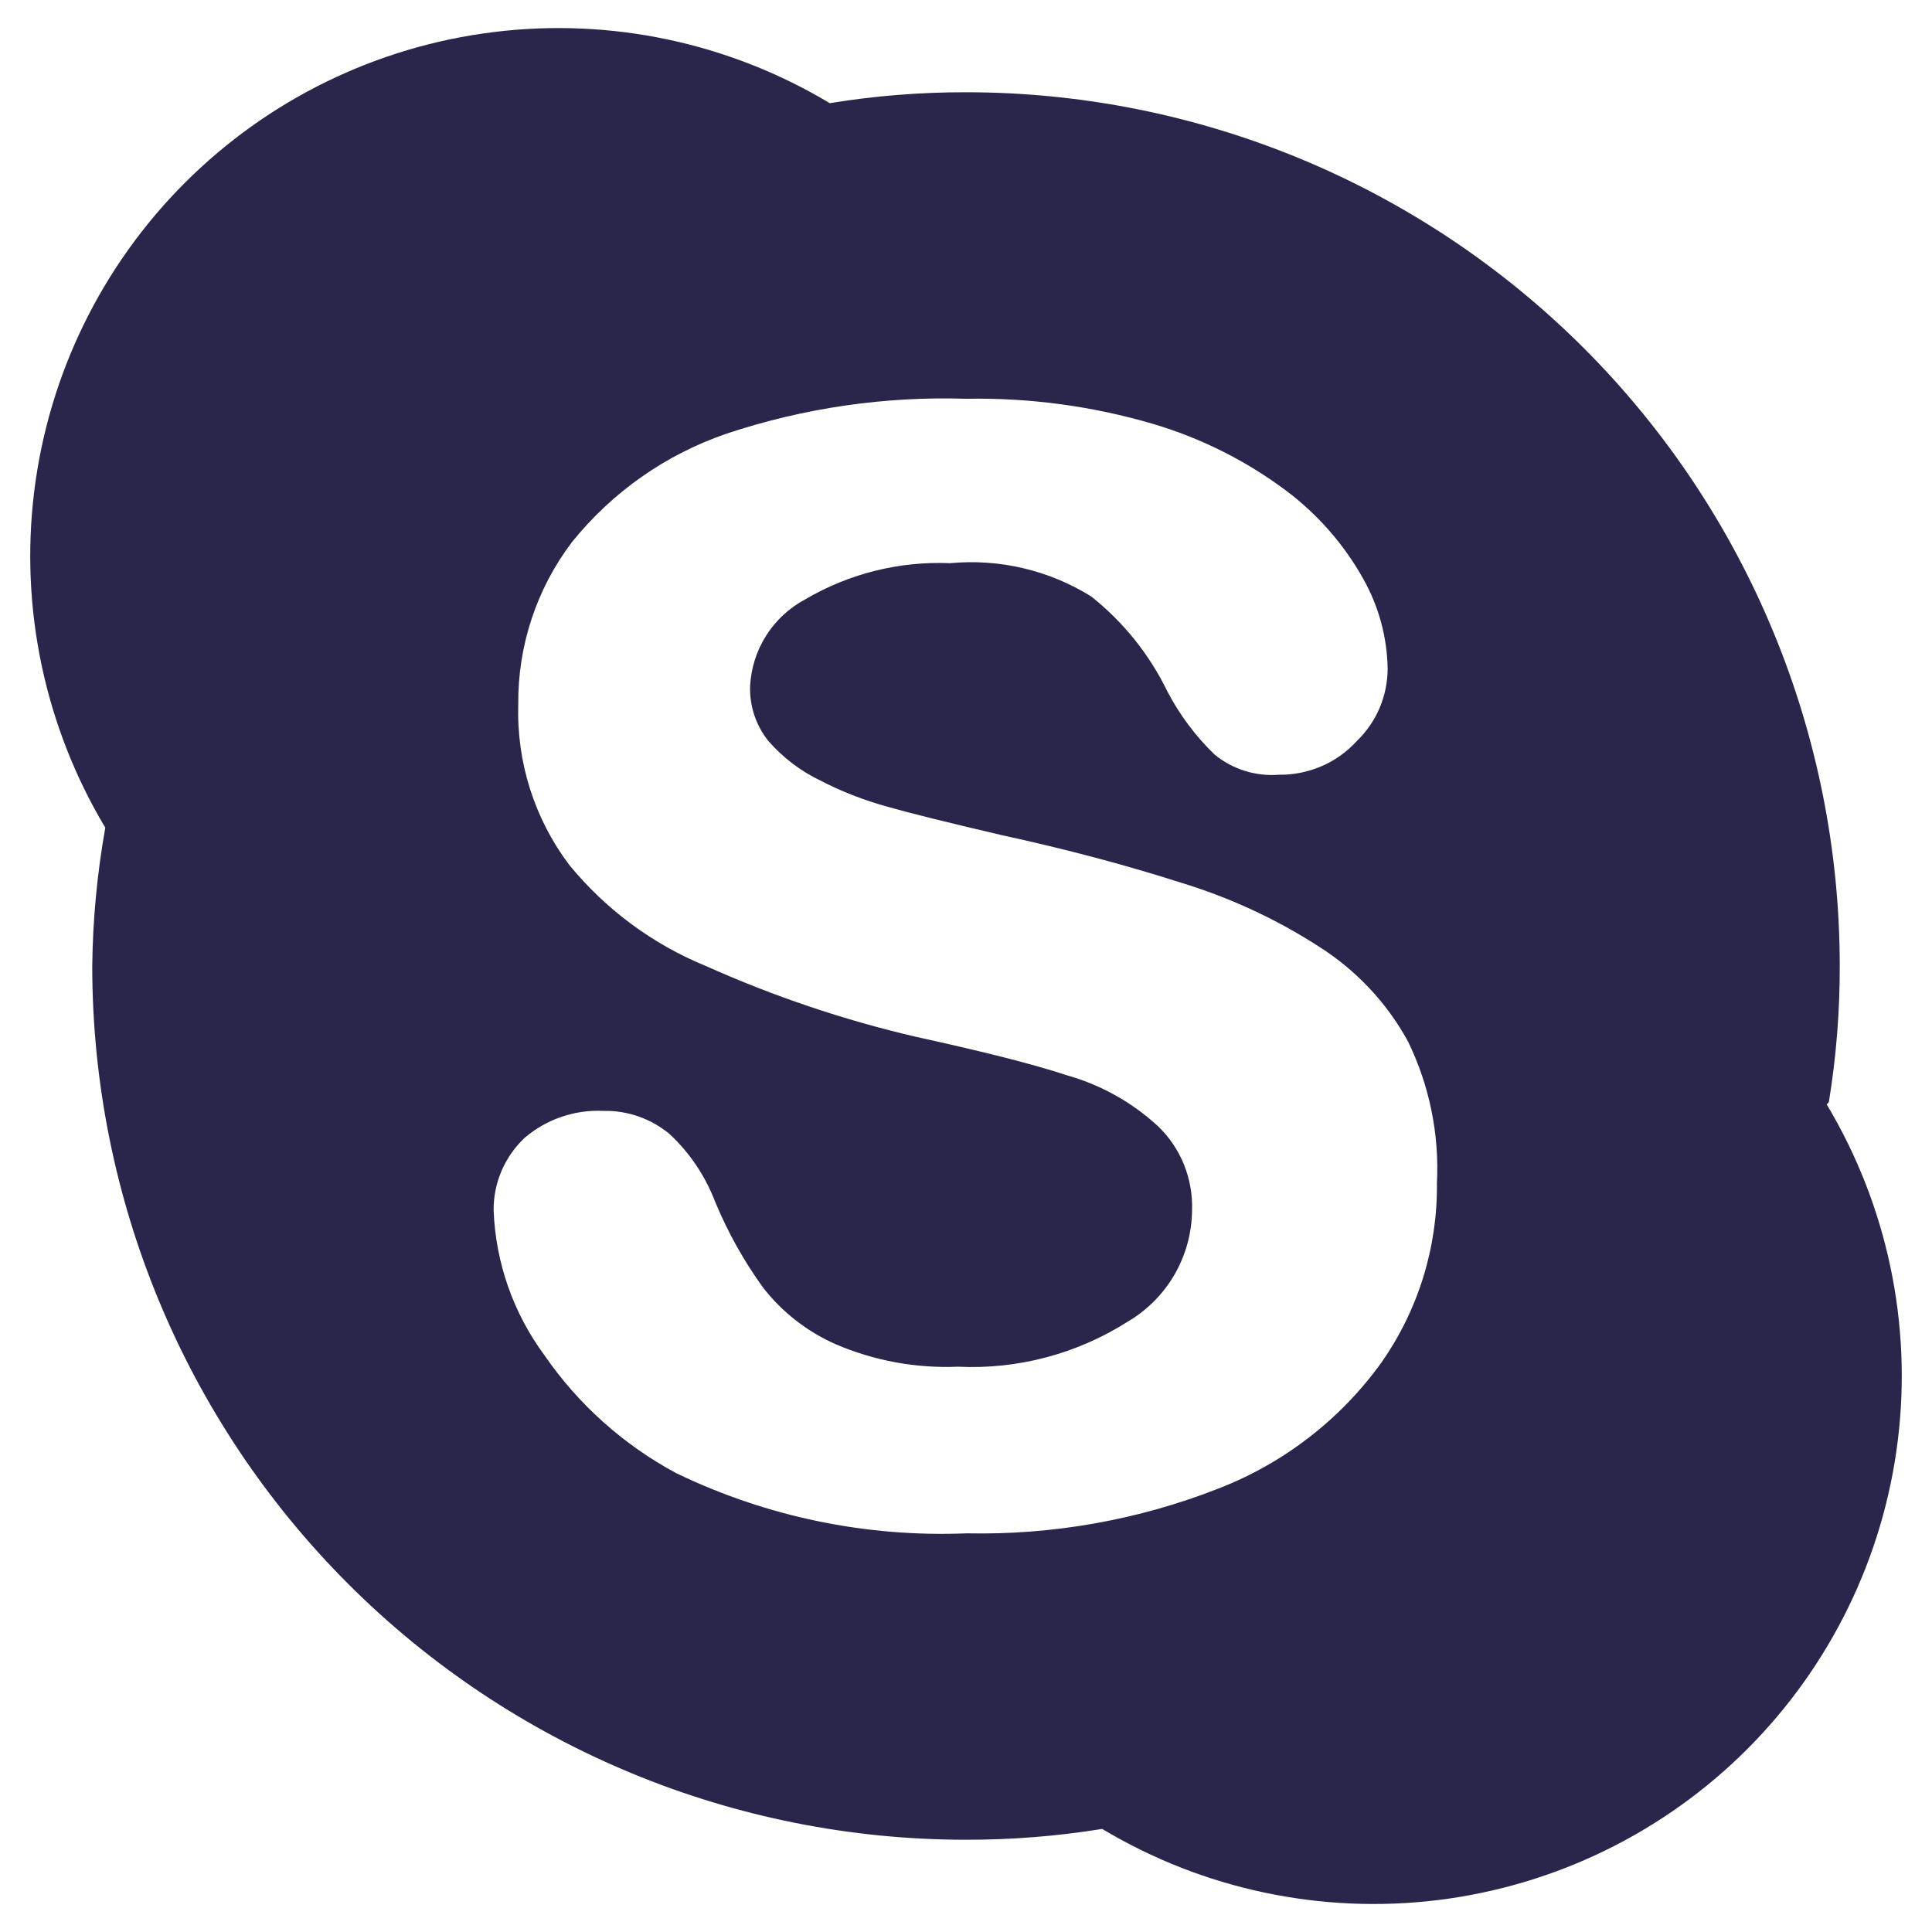 <svg width="20" height="20" viewBox="0 0 20 20" fill="none" xmlns="http://www.w3.org/2000/svg">
<path d="M18.932 11.41C19.008 10.944 19.046 10.472 19.045 10C19.045 7.601 18.092 5.301 16.396 3.604C14.699 1.908 12.399 0.955 10 0.955C9.528 0.954 9.056 0.992 8.59 1.068C7.544 0.441 6.32 0.182 5.11 0.332C3.901 0.481 2.776 1.03 1.914 1.892C1.052 2.754 0.503 3.878 0.354 5.088C0.205 6.297 0.464 7.522 1.09 8.568C1.006 9.041 0.96 9.52 0.955 10C0.955 12.399 1.908 14.7 3.604 16.396C5.3 18.092 7.601 19.045 10 19.045C10.472 19.046 10.944 19.008 11.41 18.933C12.455 19.559 13.68 19.818 14.889 19.669C16.099 19.519 17.224 18.97 18.086 18.108C18.947 17.247 19.497 16.122 19.646 14.912C19.795 13.703 19.536 12.478 18.91 11.433L18.932 11.41ZM14.297 14.11C13.874 14.695 13.291 15.146 12.617 15.408C11.787 15.734 10.9 15.892 10.007 15.873C8.969 15.916 7.936 15.702 7 15.25C6.454 14.957 5.986 14.538 5.635 14.028C5.313 13.592 5.13 13.069 5.11 12.528C5.109 12.387 5.137 12.248 5.193 12.119C5.248 11.99 5.33 11.874 5.432 11.778C5.66 11.584 5.952 11.485 6.25 11.5C6.499 11.495 6.741 11.581 6.932 11.74C7.142 11.936 7.303 12.177 7.405 12.445C7.535 12.758 7.701 13.055 7.9 13.33C8.098 13.584 8.356 13.785 8.65 13.915C9.05 14.087 9.483 14.166 9.917 14.148C10.536 14.178 11.149 14.015 11.672 13.683C11.873 13.565 12.04 13.398 12.157 13.197C12.274 12.995 12.337 12.768 12.34 12.535C12.346 12.372 12.318 12.21 12.258 12.059C12.197 11.907 12.105 11.771 11.987 11.658C11.72 11.412 11.399 11.232 11.05 11.133C10.66 11.005 10.142 10.878 9.49 10.735C8.741 10.561 8.01 10.315 7.307 10C6.755 9.774 6.268 9.413 5.89 8.95C5.532 8.473 5.347 7.889 5.365 7.293C5.359 6.687 5.554 6.096 5.92 5.613C6.338 5.093 6.894 4.703 7.525 4.488C8.322 4.223 9.16 4.101 10 4.128C10.657 4.116 11.312 4.204 11.942 4.39C12.437 4.537 12.902 4.771 13.315 5.08C13.64 5.324 13.911 5.633 14.11 5.988C14.272 6.274 14.36 6.596 14.365 6.925C14.364 7.065 14.335 7.204 14.28 7.333C14.224 7.462 14.143 7.578 14.042 7.675C13.94 7.786 13.816 7.874 13.678 7.933C13.54 7.992 13.39 8.022 13.24 8.02C12.999 8.039 12.759 7.964 12.572 7.81C12.376 7.62 12.211 7.4 12.085 7.158C11.899 6.775 11.63 6.44 11.297 6.175C10.861 5.903 10.347 5.782 9.835 5.83C9.309 5.808 8.788 5.938 8.335 6.205C8.17 6.293 8.031 6.422 7.931 6.58C7.831 6.738 7.774 6.919 7.765 7.105C7.759 7.309 7.825 7.508 7.952 7.668C8.102 7.841 8.286 7.981 8.492 8.08C8.712 8.194 8.944 8.284 9.182 8.35C9.422 8.418 9.812 8.515 10.36 8.643C11.05 8.793 11.665 8.958 12.227 9.138C12.73 9.291 13.21 9.513 13.652 9.798C14.038 10.042 14.356 10.38 14.575 10.78C14.798 11.237 14.901 11.743 14.875 12.25C14.882 12.915 14.68 13.566 14.297 14.11Z" fill="#2A254B"/>
</svg>
